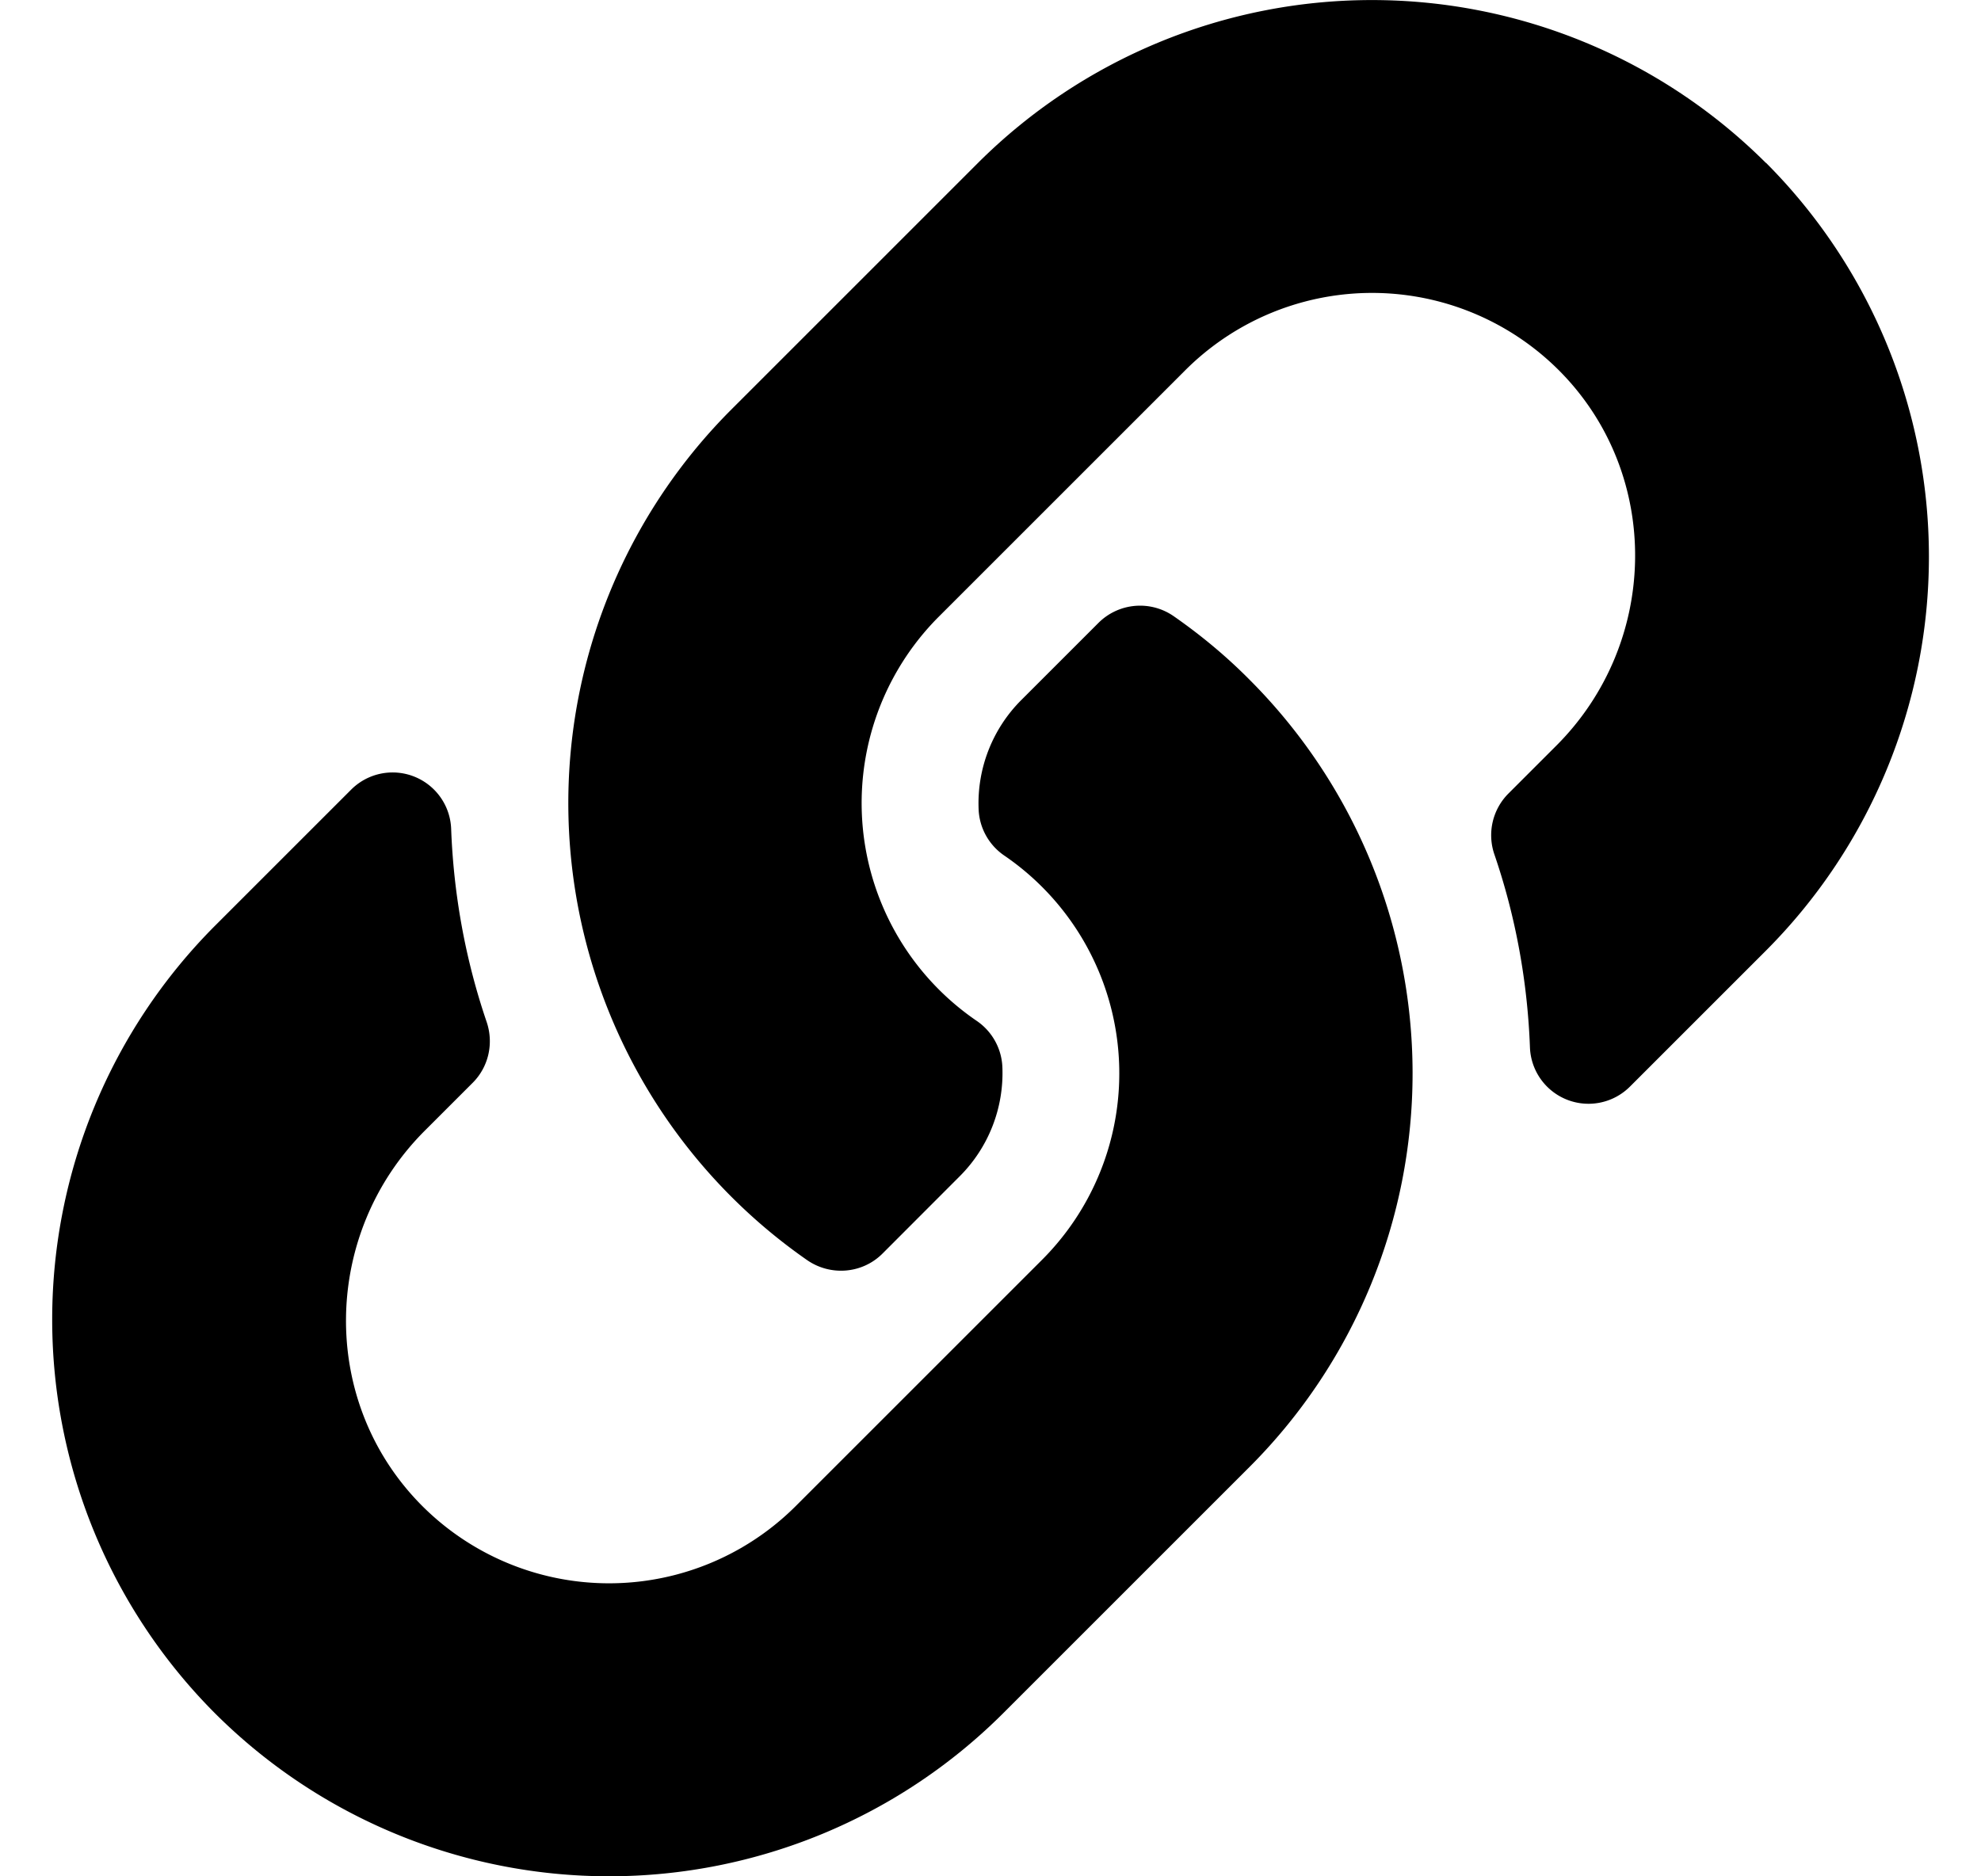 <svg xmlns="http://www.w3.org/2000/svg" width="19" height="18" viewBox="0 0 19 18">
  <path d="M11.982 6.518a5.341 5.341 0 0 1 .013 7.544l-.013.013-2.362 2.362a5.35 5.35 0 0 1-7.557 0 5.35 5.35 0 0 1 0-7.557l1.304-1.304a.562.562 0 0 1 .96.373c.023.623.134 1.249.34 1.853.07.205.02.431-.132.584l-.46.46c-.986.985-1.017 2.59-.041 3.585a2.534 2.534 0 0 0 3.597.018l2.363-2.363a2.53 2.53 0 0 0-.364-3.88.564.564 0 0 1-.244-.444 1.4 1.4 0 0 1 .411-1.048l.74-.74a.565.565 0 0 1 .724-.06c.258.18.5.381.721.604zm4.955-4.955a5.35 5.35 0 0 0-7.557 0L7.018 3.925a5.341 5.341 0 0 0 .721 8.162c.225.157.53.133.724-.06l.74-.741a1.4 1.4 0 0 0 .411-1.048.564.564 0 0 0-.244-.443 2.53 2.53 0 0 1-.364-3.881L11.37 3.55a2.534 2.534 0 0 1 3.597.018c.976.995.945 2.6-.04 3.585l-.46.46a.566.566 0 0 0-.134.584c.207.604.318 1.23.341 1.853a.562.562 0 0 0 .96.373l1.304-1.304a5.35 5.35 0 0 0 0-7.557z"/>
</svg>
